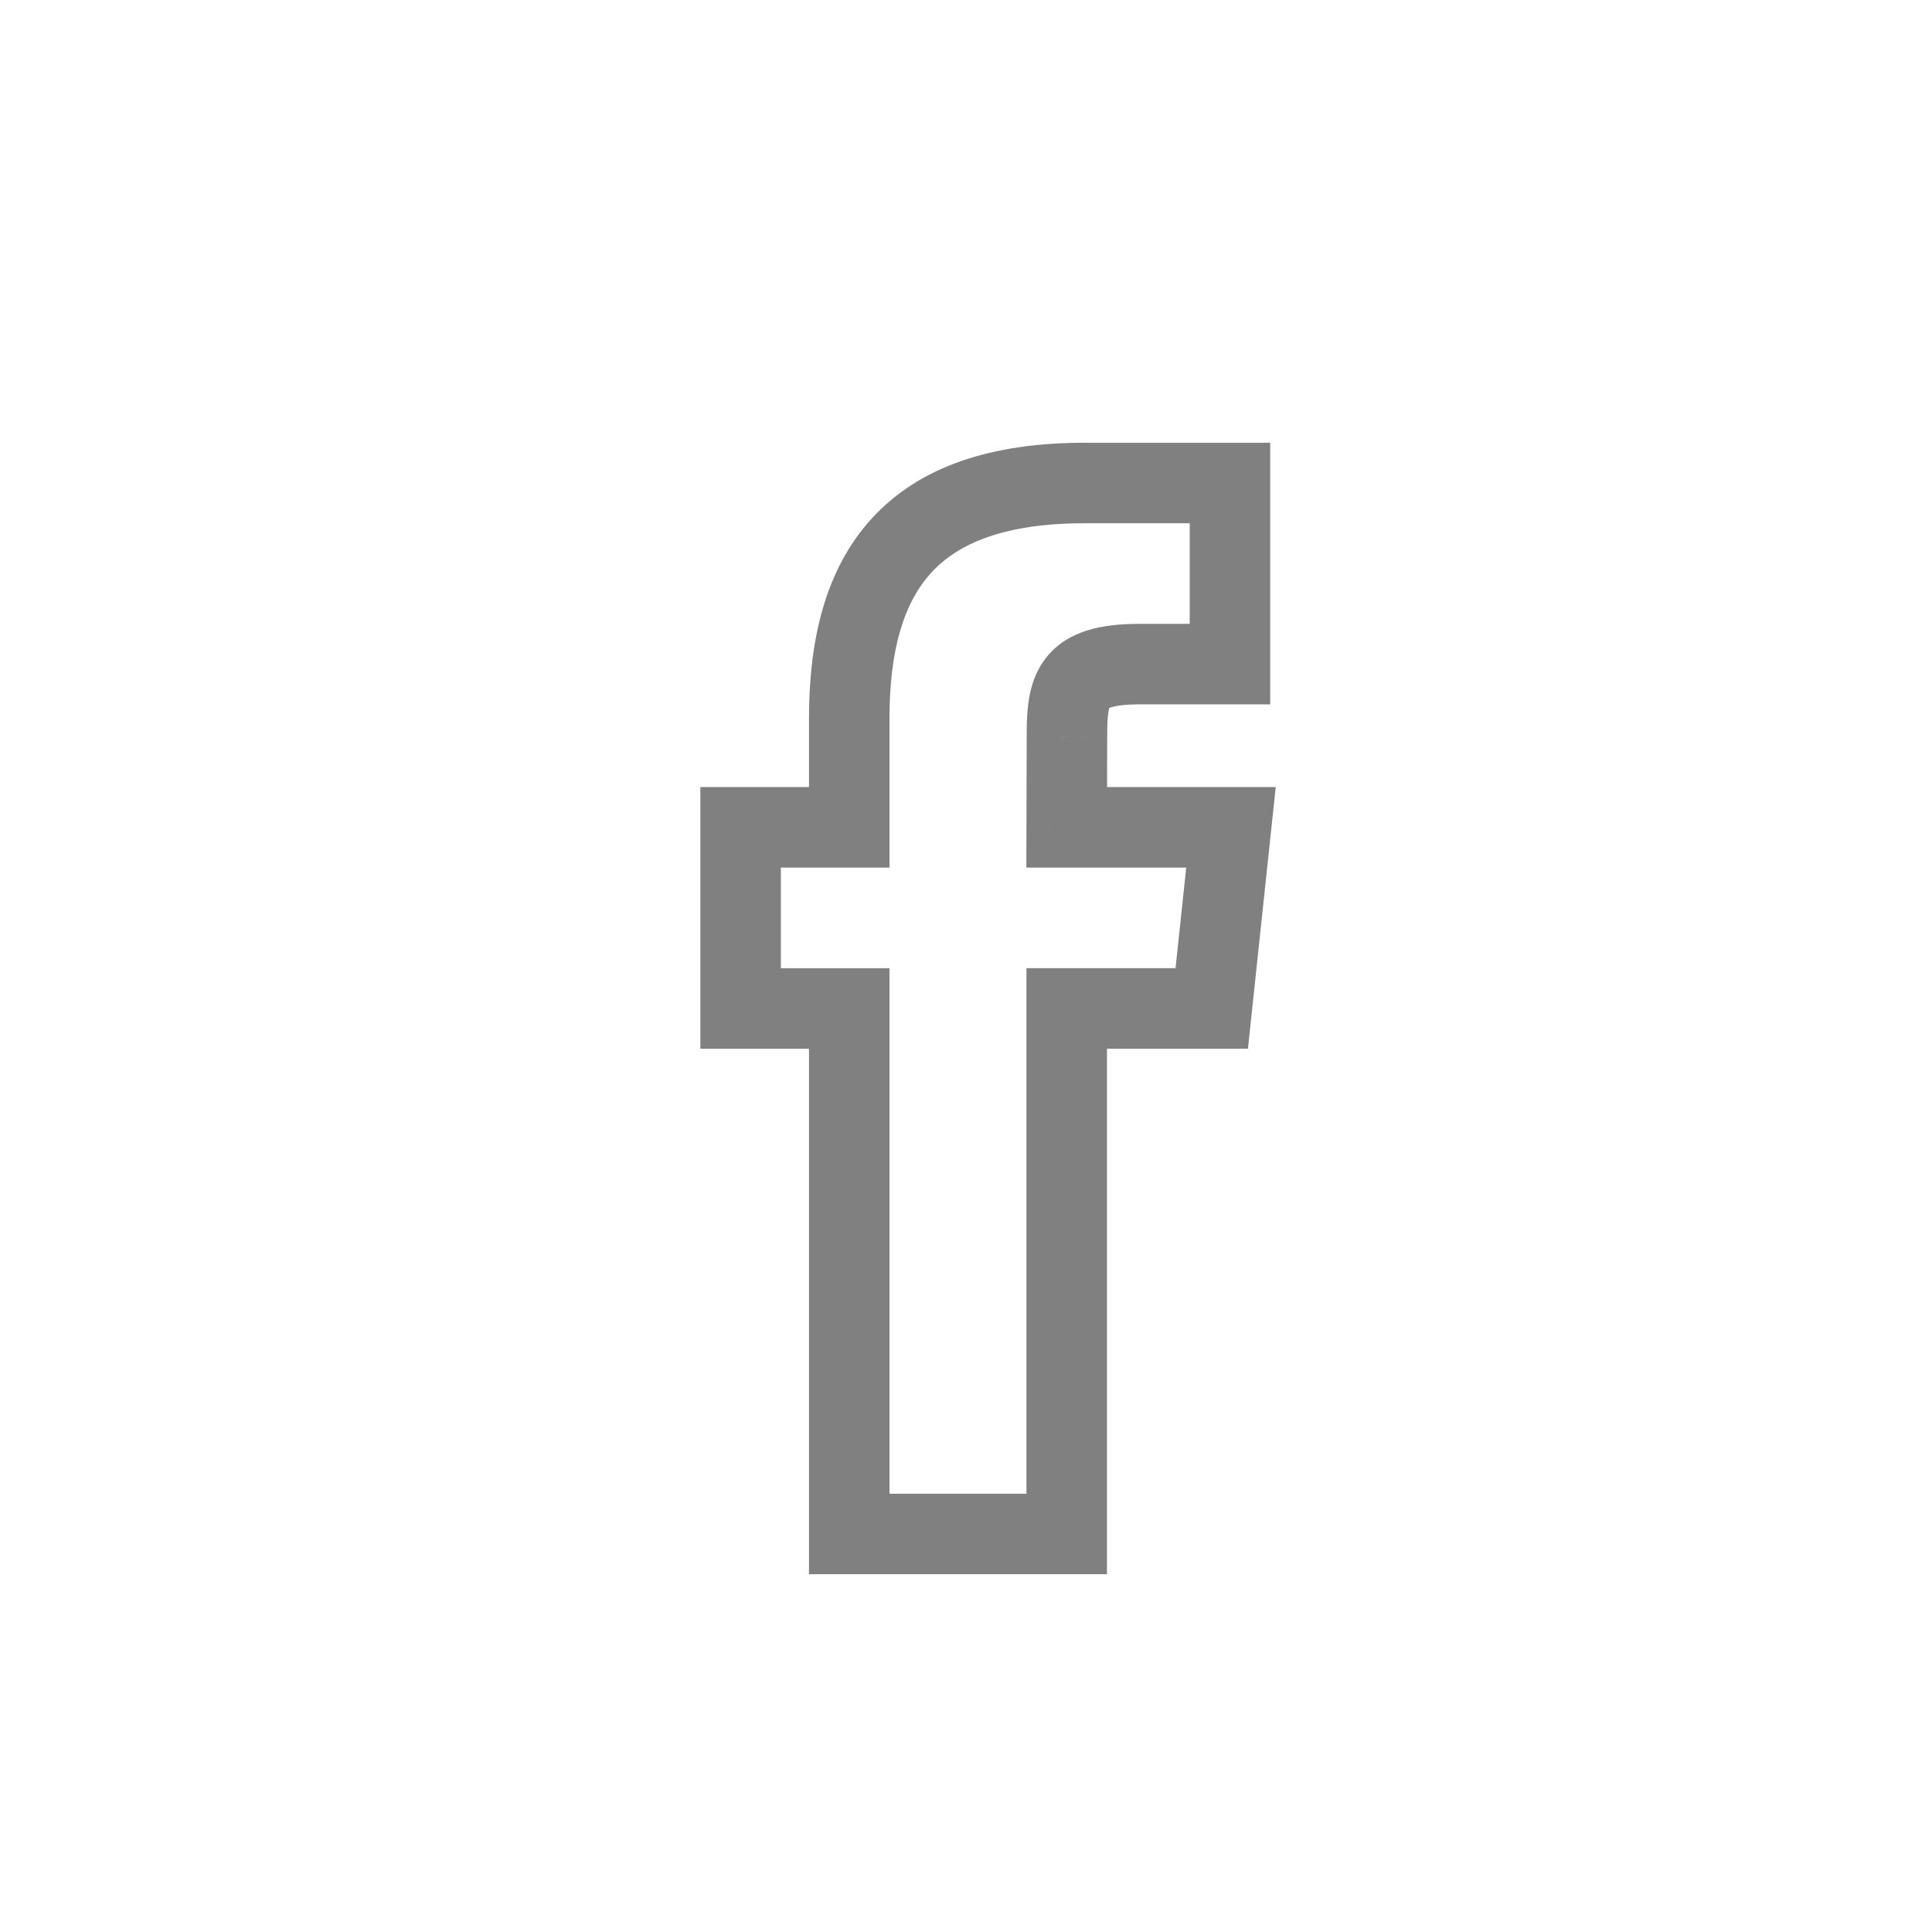 <svg width="48" height="48" viewBox="0 0 48 48" fill="none" xmlns="http://www.w3.org/2000/svg">
<path d="M26.502 38.111V39.111H27.502V38.111H26.502ZM26.502 25.054V24.054H25.502V25.054H26.502ZM30.106 25.054V26.054H31.005L31.1 25.16L30.106 25.054ZM30.584 20.555L31.578 20.66L31.695 19.555H30.584V20.555ZM26.502 20.555L25.502 20.552L25.499 21.555H26.502V20.555ZM26.508 18.302L27.508 18.305V18.302H26.508ZM30.558 16.5V17.5H31.558V16.5H30.558ZM30.558 12H31.558V11H30.558V12ZM21.099 20.555V21.555H22.099V20.555H21.099ZM18.4 20.555V19.555H17.4V20.555H18.4ZM18.4 25.055H17.4V26.055H18.4V25.055ZM21.099 25.055H22.099V24.055H21.099V25.055ZM21.099 38.111H20.099V39.111H21.099V38.111ZM27.502 38.111V25.054H25.502V38.111H27.502ZM26.502 26.054H30.106V24.054H26.502V26.054ZM31.1 25.16L31.578 20.66L29.589 20.449L29.111 24.949L31.1 25.16ZM30.584 19.555H26.502V21.555H30.584V19.555ZM27.502 20.557L27.508 18.305L25.508 18.3L25.502 20.552L27.502 20.557ZM27.508 18.302C27.508 18.011 27.516 17.824 27.538 17.688C27.559 17.56 27.582 17.552 27.561 17.579C27.494 17.664 27.513 17.5 28.305 17.5V15.5C27.41 15.5 26.531 15.651 25.988 16.344C25.727 16.675 25.617 17.044 25.565 17.364C25.513 17.676 25.508 18.007 25.508 18.302H27.508ZM28.305 17.5H30.558V15.5H28.305V17.5ZM31.558 16.5V12H29.558V16.5H31.558ZM30.558 11H26.953V13H30.558V11ZM26.953 11C24.633 11 22.848 11.586 21.666 12.874C20.499 14.145 20.099 15.906 20.099 17.854H22.099C22.099 16.13 22.461 14.965 23.139 14.226C23.801 13.505 24.943 13 26.953 13V11ZM20.099 17.854V20.555H22.099V17.854H20.099ZM21.099 19.555H18.4V21.555H21.099V19.555ZM17.4 20.555V25.055H19.4V20.555H17.4ZM18.4 26.055H21.099V24.055H18.4V26.055ZM20.099 25.055V38.111H22.099V25.055H20.099ZM21.099 39.111H26.502V37.111H21.099V39.111Z" fill="#808080"/>
</svg>
